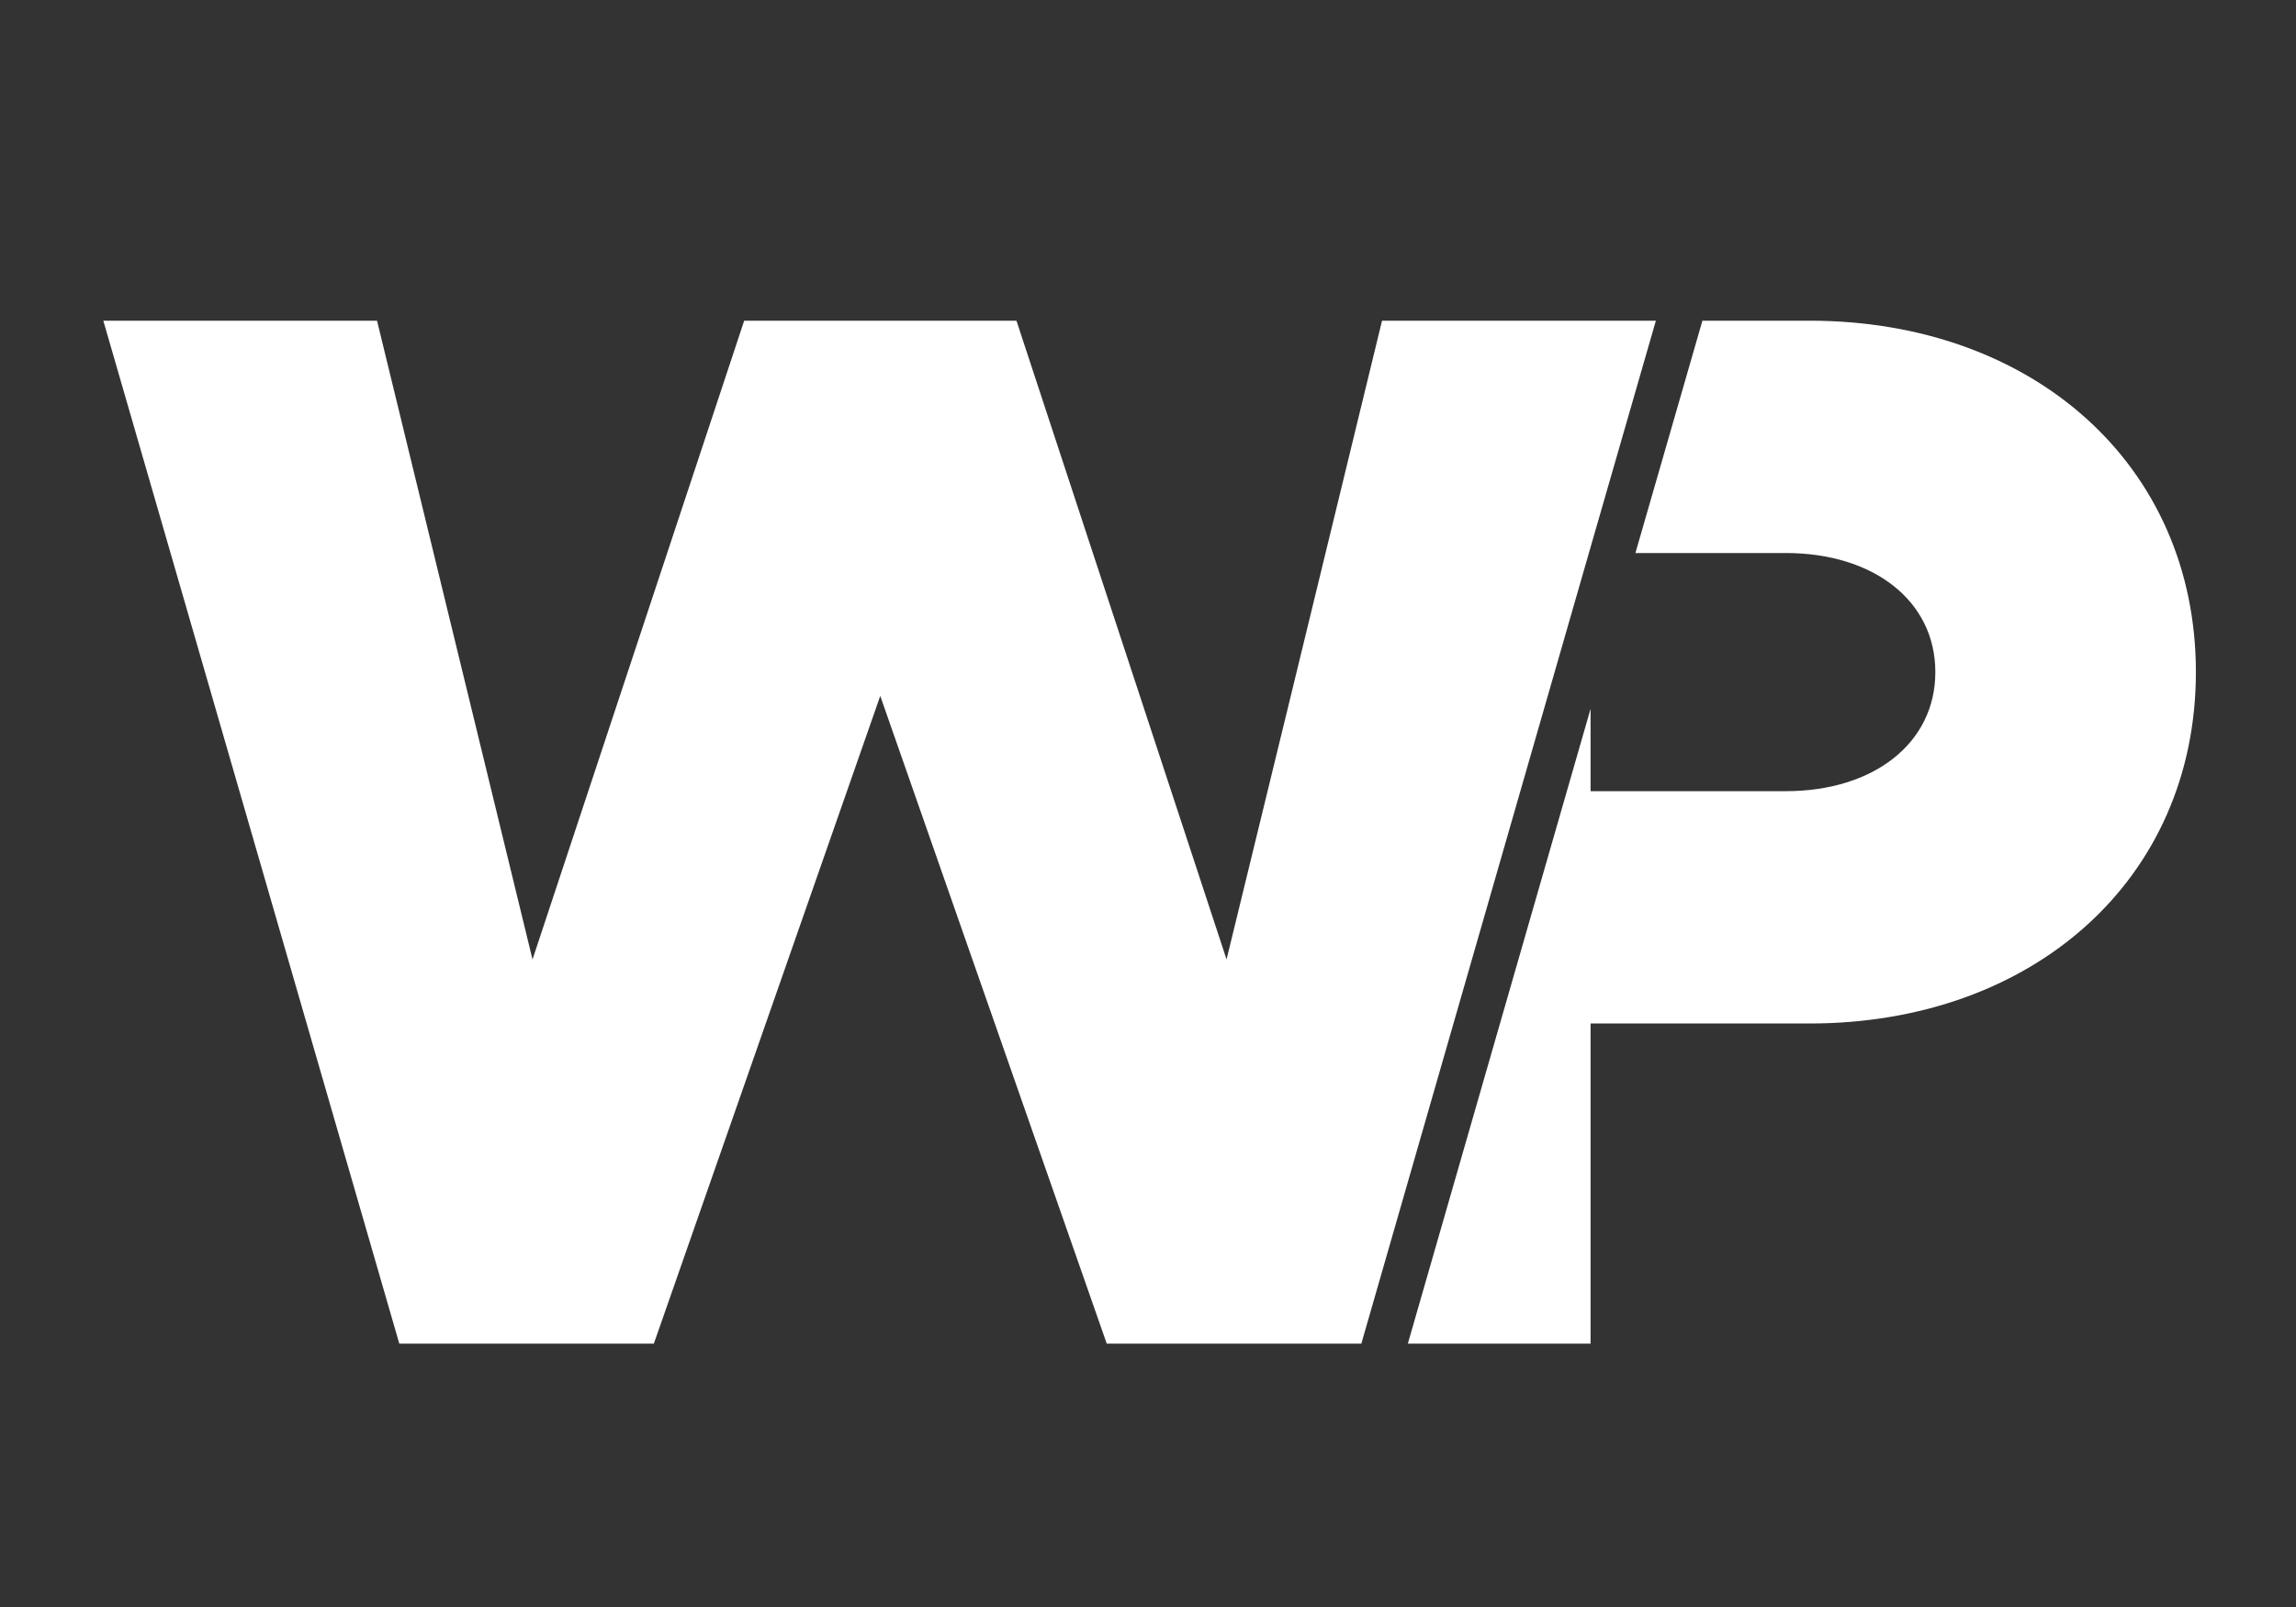  <svg
      xmlns="http://www.w3.org/2000/svg"
      width="100"
      height="70"
      version="1"
      viewBox="0 0 75 52.5"
    >
      <rect x="0" y="0" width="75" height="52.5" fill="#333333" stroke="none"/>
      <defs>
        <clipPath id="1c0b35052e">
          <path d="M3.375 10.469h68.348v33.43H3.375zm0 0"></path>
        </clipPath>
      </defs>
      <g clipPath="url(#1c0b35052e)">
        <path
          fill="#fff"
          d="M54.09 10.477l-2.188 7.59-1.465 5.09-5.968 20.738h-8.317l-7.398-21.16-7.395 21.16h-8.316L3.375 10.477h8.941l5.079 20.867 6.914-20.867h8.894l6.863 20.867 2.106-8.64 2.973-12.227zm5.02 0h-3.5l-2.188 7.59h4.914c2.855 0 4.883 1.554 4.883 3.89 0 2.332-2.028 3.89-4.883 3.89h-6.379v-2.69l-5.969 20.738h5.969V33.437h7.152c7.305 0 12.621-4.718 12.621-11.48 0-6.762-5.316-11.48-12.62-11.48zm0 0"
        ></path>
      </g>
    </svg>
